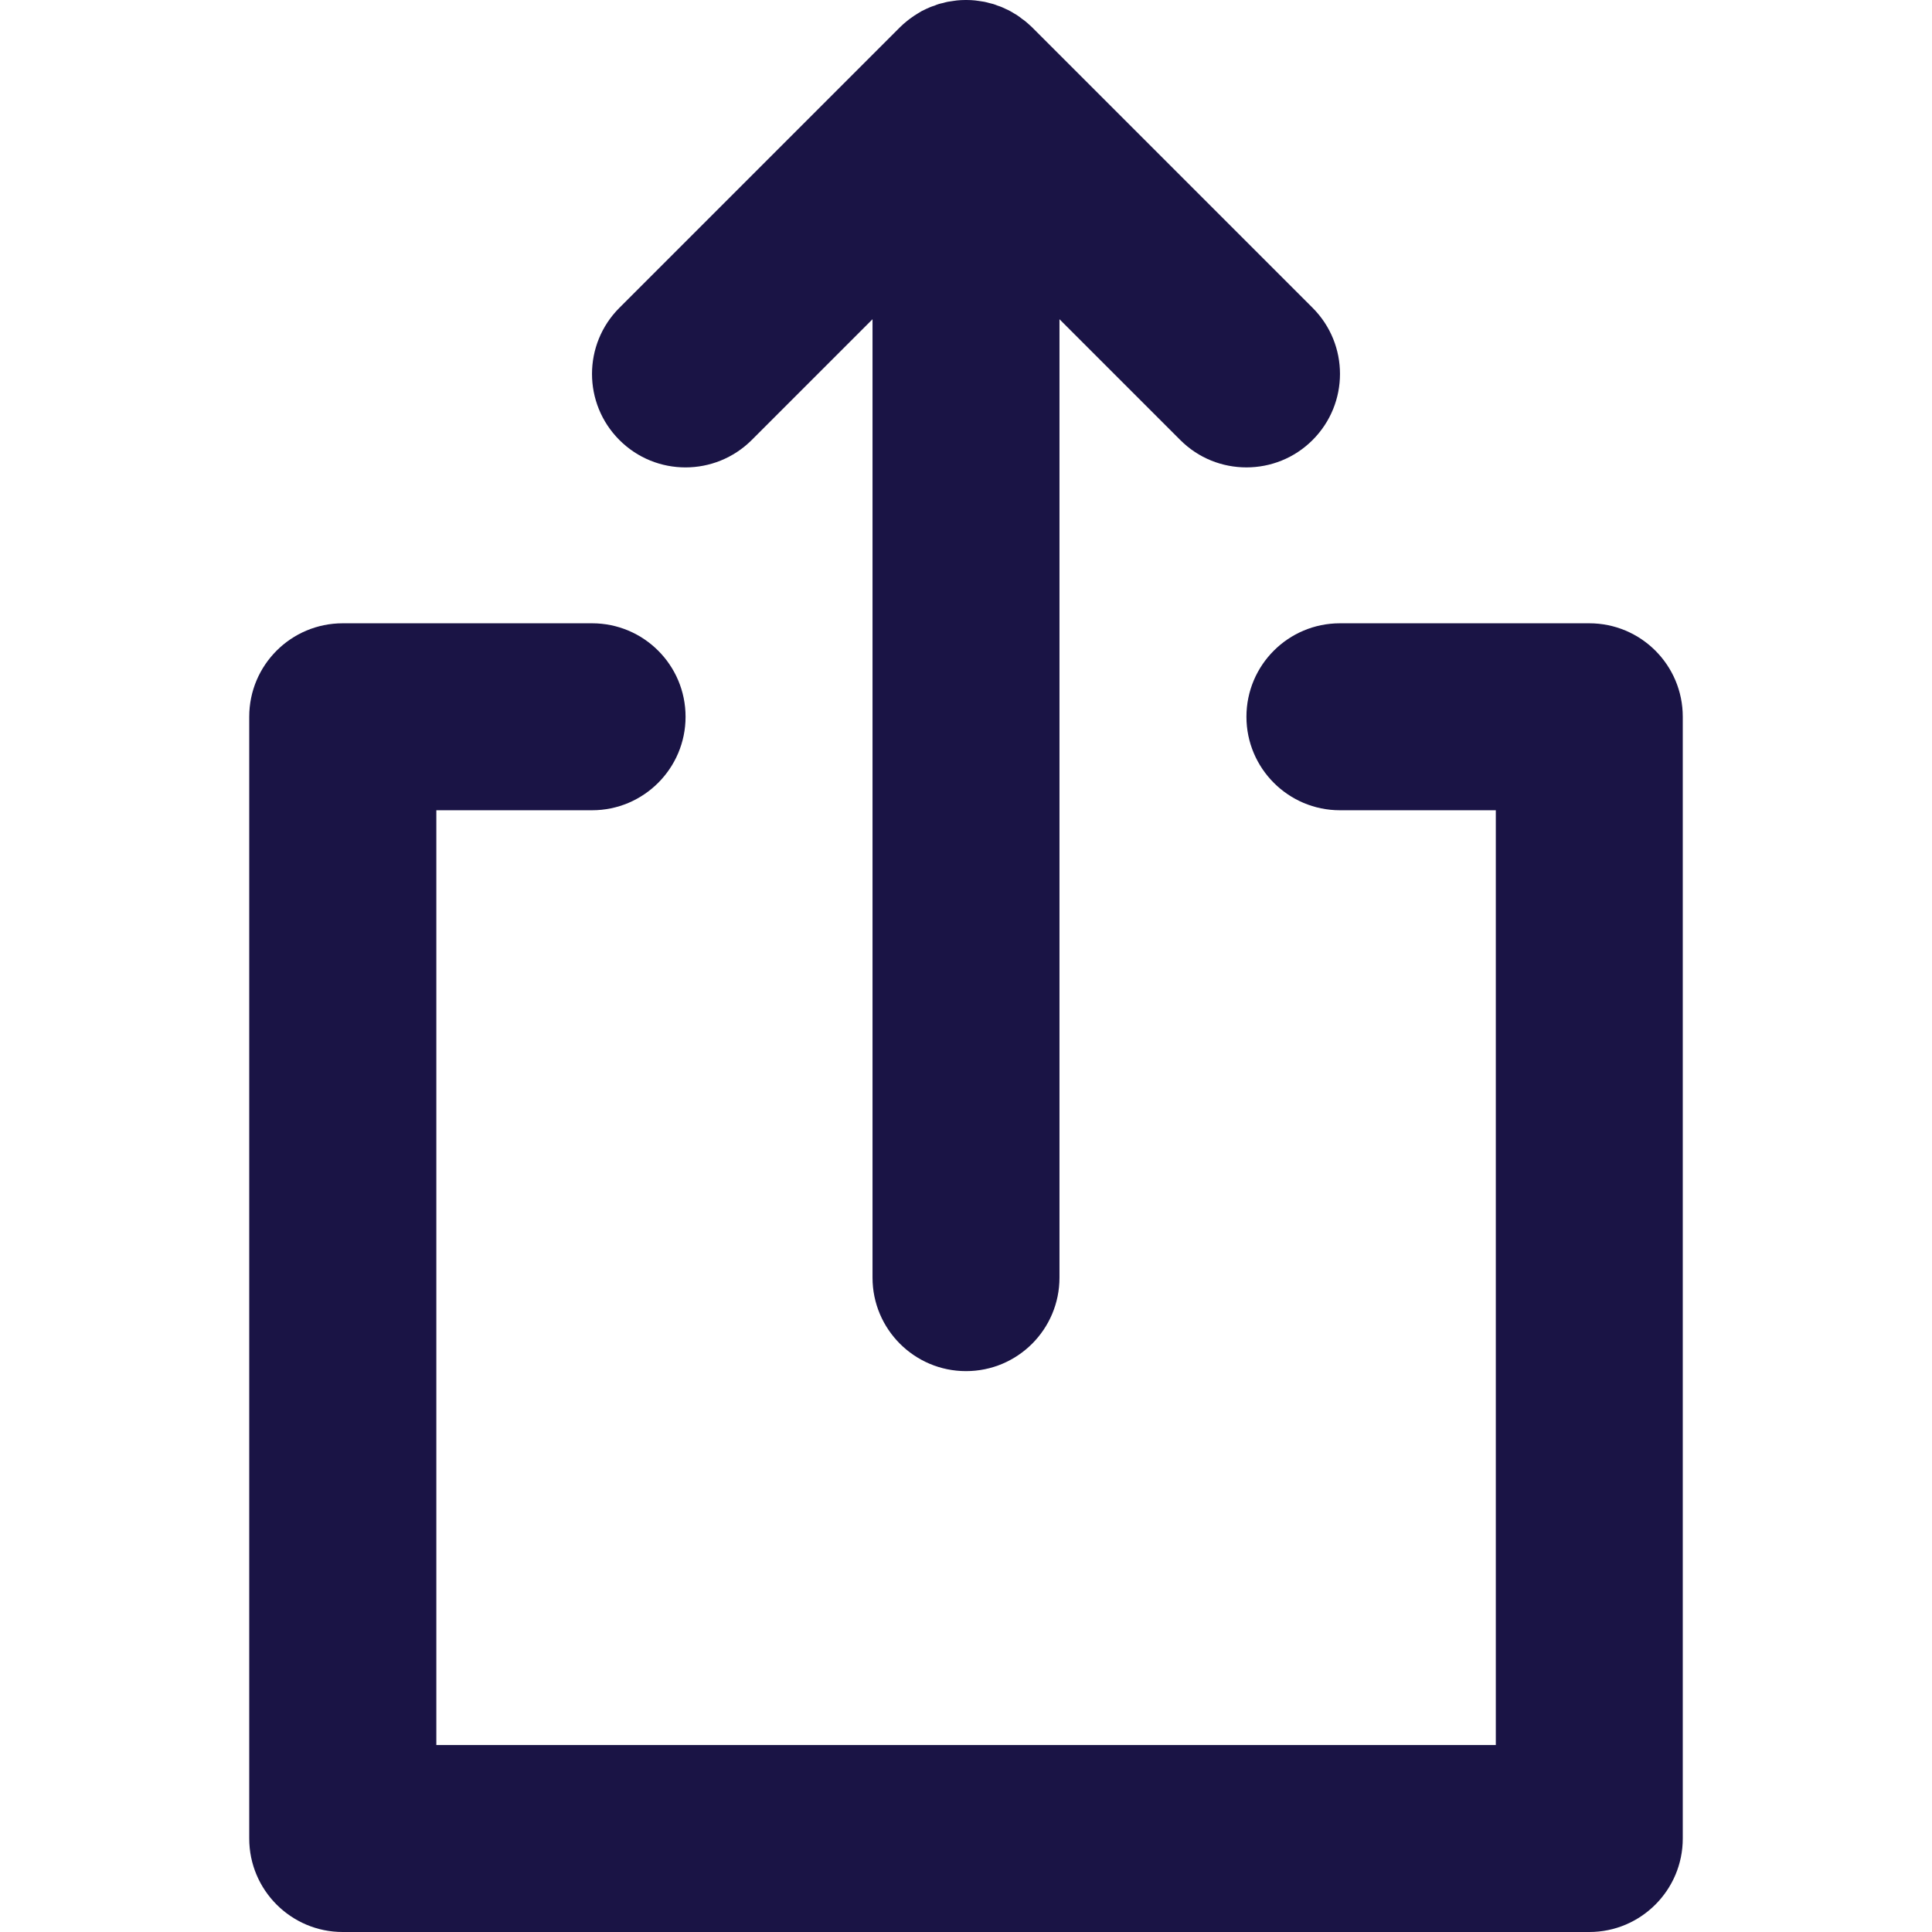 <svg width="13" height="13" viewBox="0 0 13 13" fill="none" xmlns="http://www.w3.org/2000/svg">
<g clip-path="url(#clip0_1_91)">
<path d="M5.058 2.961L5.871 2.148V8.597C5.871 8.944 6.153 9.226 6.5 9.226C6.848 9.226 7.129 8.944 7.129 8.597V2.148L7.942 2.961C8.065 3.084 8.226 3.145 8.387 3.145C8.548 3.145 8.709 3.084 8.832 2.961C9.078 2.715 9.078 2.317 8.832 2.071L6.945 0.184C6.93 0.17 6.915 0.156 6.899 0.143C6.892 0.137 6.884 0.132 6.877 0.127C6.868 0.12 6.859 0.112 6.849 0.106C6.841 0.1 6.832 0.095 6.823 0.09C6.814 0.084 6.805 0.079 6.796 0.074C6.787 0.069 6.778 0.065 6.769 0.061C6.759 0.056 6.75 0.052 6.741 0.048C6.732 0.044 6.722 0.041 6.713 0.038C6.703 0.034 6.693 0.03 6.683 0.027C6.673 0.024 6.664 0.022 6.655 0.02C6.644 0.017 6.634 0.014 6.623 0.012C6.612 0.01 6.602 0.009 6.591 0.007C6.581 0.006 6.572 0.004 6.562 0.003C6.543 0.001 6.523 0 6.504 0C6.503 0 6.501 6.10352e-05 6.5 6.10352e-05C6.499 6.10352e-05 6.498 0 6.496 0C6.477 0 6.457 0.001 6.438 0.003C6.428 0.004 6.419 0.006 6.41 0.007C6.399 0.009 6.388 0.01 6.377 0.012C6.367 0.014 6.356 0.017 6.346 0.02C6.336 0.022 6.327 0.024 6.317 0.027C6.307 0.03 6.297 0.034 6.288 0.038C6.278 0.041 6.269 0.044 6.259 0.048C6.25 0.052 6.241 0.056 6.232 0.06C6.223 0.065 6.213 0.069 6.203 0.074C6.195 0.079 6.187 0.084 6.178 0.089C6.169 0.095 6.16 0.1 6.151 0.106C6.142 0.112 6.133 0.119 6.124 0.125C6.117 0.131 6.109 0.136 6.101 0.143C6.086 0.155 6.071 0.168 6.057 0.182C6.057 0.183 6.056 0.184 6.055 0.184L4.168 2.071C3.922 2.317 3.922 2.715 4.168 2.961C4.414 3.207 4.812 3.206 5.058 2.961Z" fill="#1A1445"/>
<path d="M10.694 4.194H9.016C8.669 4.194 8.387 4.475 8.387 4.823C8.387 5.17 8.669 5.452 9.016 5.452H10.065V11.742H2.936V5.452H3.984C4.331 5.452 4.613 5.17 4.613 4.823C4.613 4.475 4.331 4.194 3.984 4.194H2.306C1.959 4.194 1.677 4.475 1.677 4.823V12.371C1.677 12.718 1.959 13 2.306 13H10.694C11.041 13 11.323 12.718 11.323 12.371V4.823C11.323 4.475 11.041 4.194 10.694 4.194Z" fill="#1A1445"/>
</g>
<defs>
<clipPath id="clip0_1_91">
<rect width="13" height="13" fill="white"/>
</clipPath>
</defs>
</svg>
